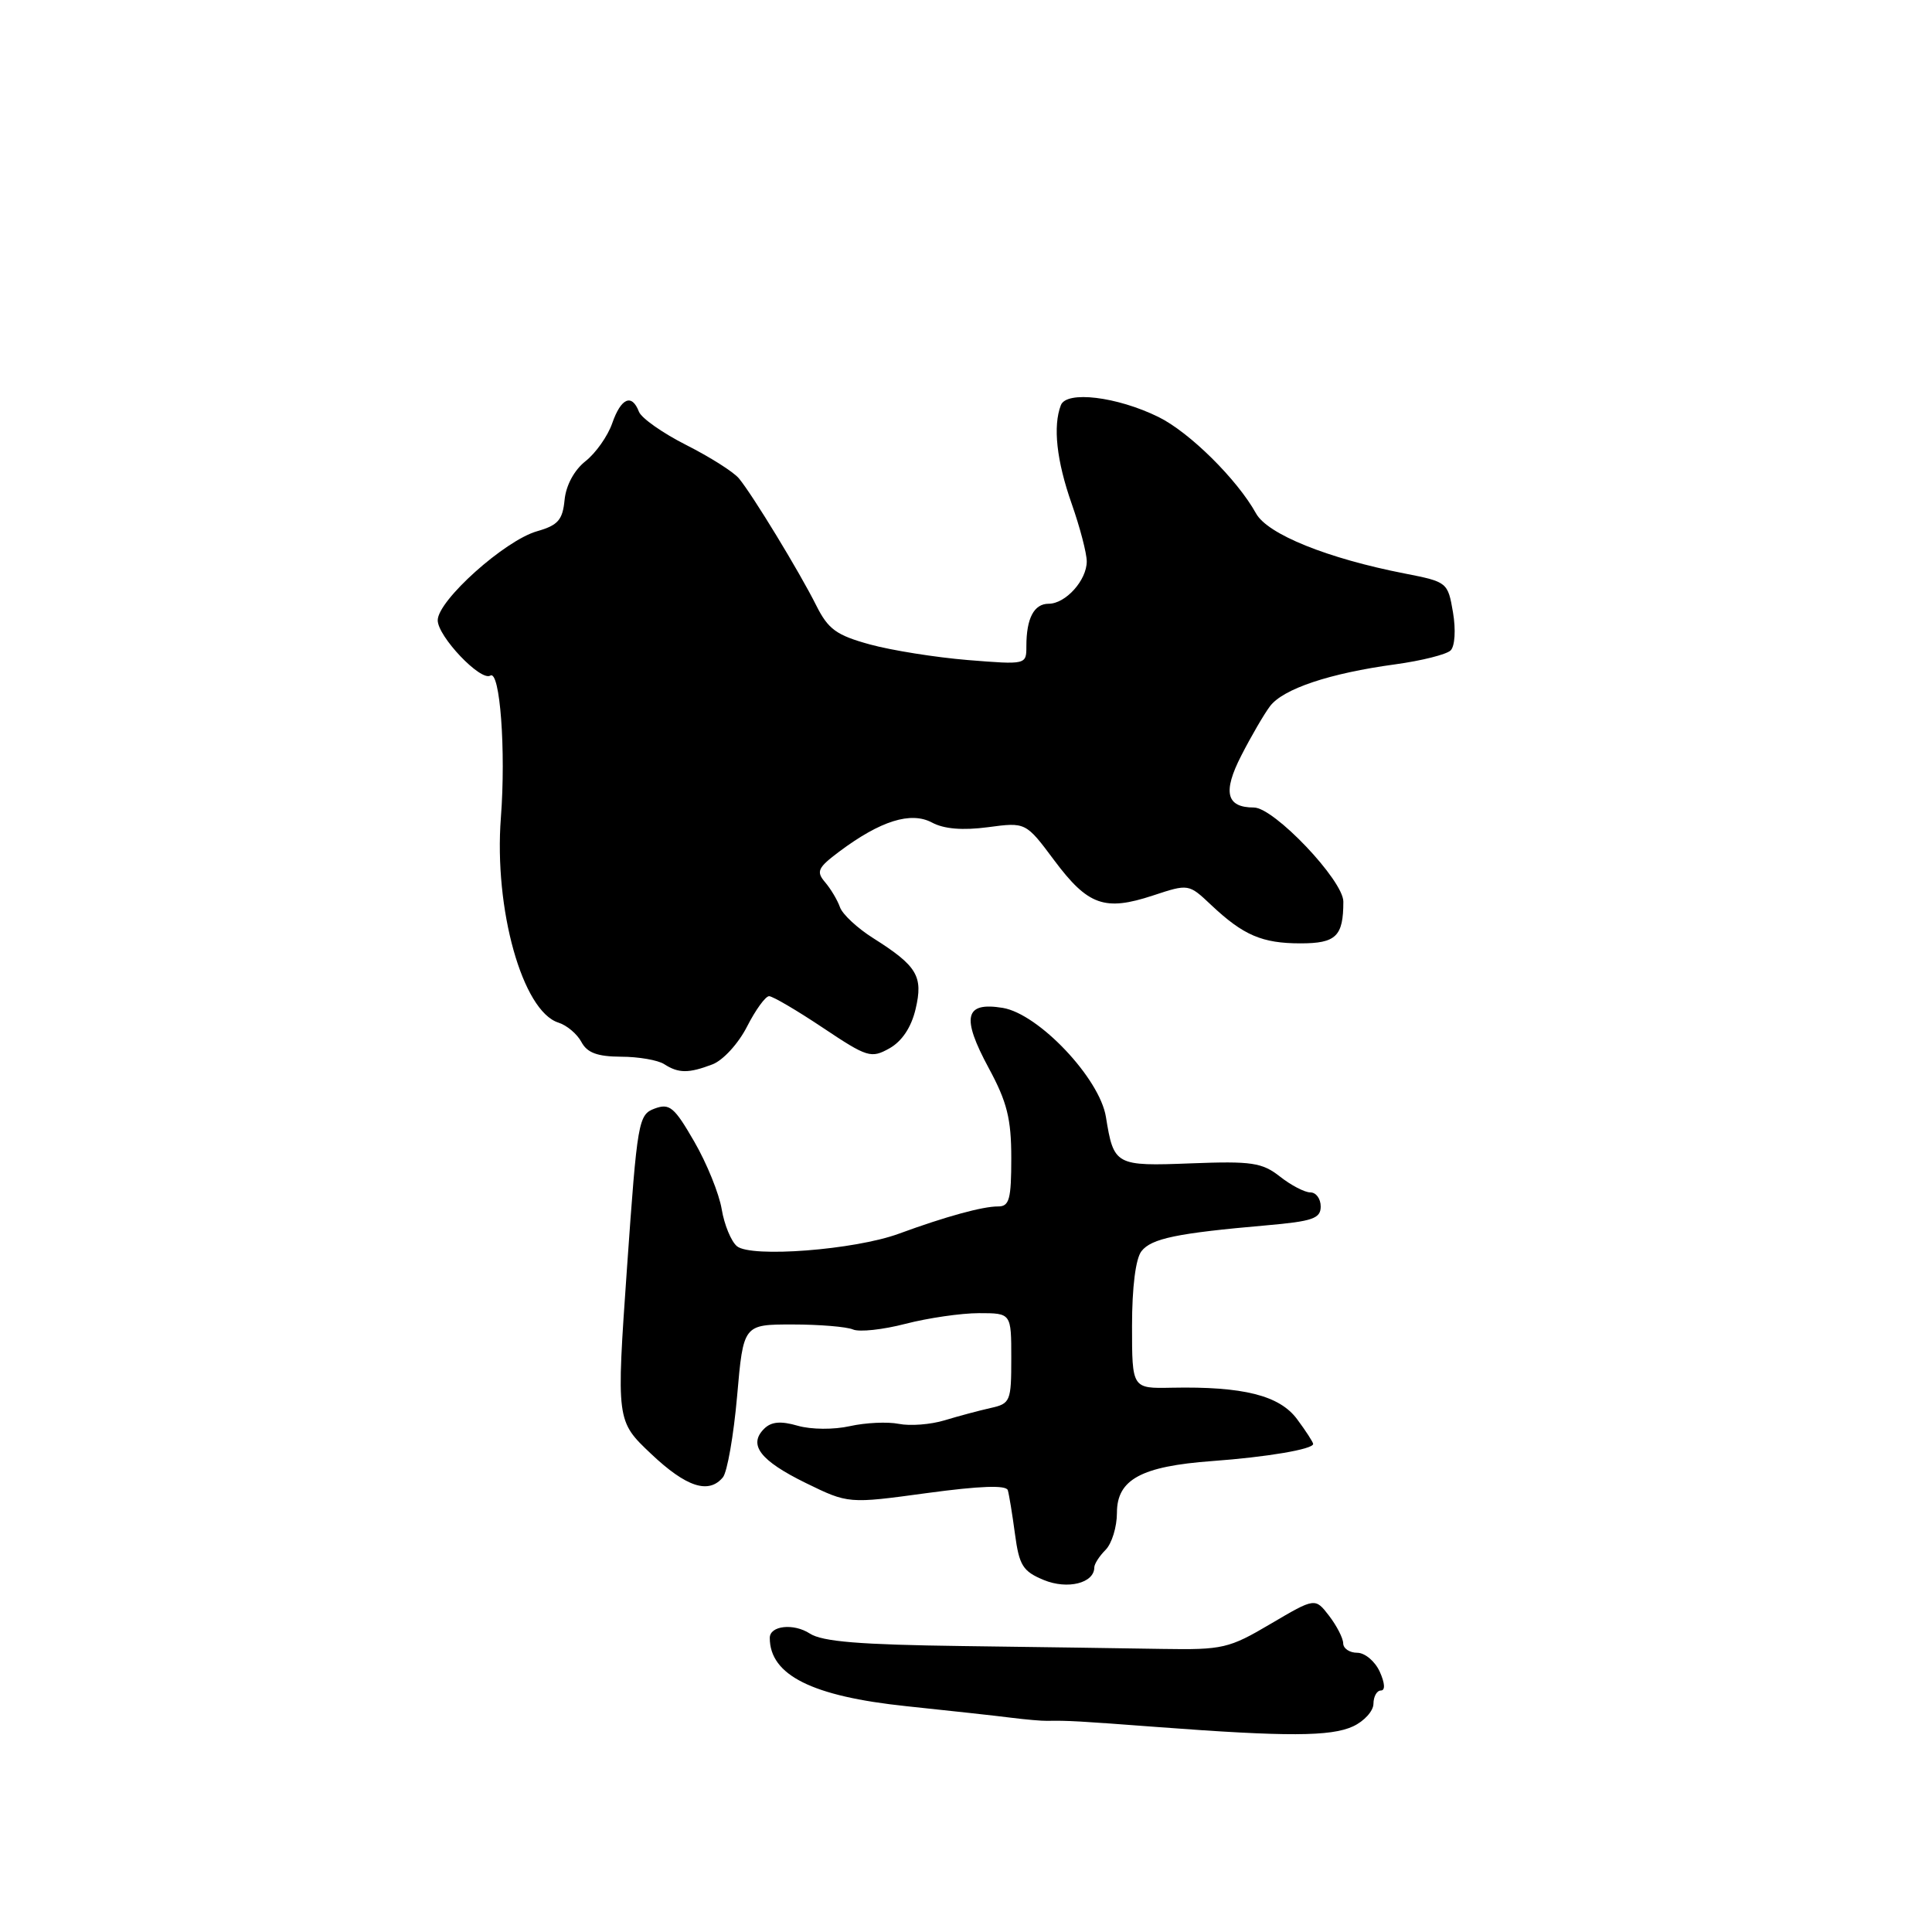 <?xml version="1.0" encoding="UTF-8" standalone="no"?>
<!DOCTYPE svg PUBLIC "-//W3C//DTD SVG 1.1//EN" "http://www.w3.org/Graphics/SVG/1.1/DTD/svg11.dtd" >
<svg xmlns="http://www.w3.org/2000/svg" xmlns:xlink="http://www.w3.org/1999/xlink" version="1.1" viewBox="0 0 256 256">
 <g >
 <path fill="currentColor"
d=" M 179.29 228.75 C 180.77 228.06 181.99 226.71 181.99 225.75 C 182.00 224.79 182.44 224.00 182.98 224.00 C 183.57 224.00 183.51 223.02 182.82 221.50 C 182.19 220.12 180.85 219.00 179.84 219.00 C 178.83 219.00 177.99 218.44 177.98 217.75 C 177.97 217.06 177.12 215.42 176.11 214.10 C 174.26 211.70 174.26 211.70 168.38 215.16 C 162.83 218.44 162.02 218.62 154.00 218.49 C 149.32 218.41 137.40 218.24 127.50 218.11 C 113.92 217.93 108.96 217.53 107.30 216.45 C 105.16 215.06 102.00 215.40 102.00 217.03 C 102.00 221.97 107.62 224.77 120.11 226.08 C 125.83 226.68 132.07 227.36 134.00 227.61 C 135.93 227.85 138.06 228.04 138.75 228.02 C 141.47 227.97 142.89 228.05 153.50 228.85 C 170.48 230.13 176.37 230.11 179.29 228.75 Z  M 145.00 207.69 C 145.00 207.23 145.68 206.18 146.50 205.36 C 147.32 204.53 148.00 202.33 148.00 200.45 C 148.00 196.04 151.22 194.29 160.60 193.60 C 167.87 193.07 174.00 192.03 174.00 191.33 C 174.00 191.11 173.05 189.63 171.88 188.06 C 169.55 184.90 164.73 183.69 155.25 183.88 C 150.00 183.99 150.00 183.99 150.00 175.69 C 150.00 170.56 150.48 166.77 151.25 165.79 C 152.57 164.10 155.97 163.40 167.75 162.37 C 173.94 161.83 175.00 161.46 175.00 159.87 C 175.00 158.84 174.39 158.00 173.63 158.00 C 172.88 158.00 171.07 157.06 169.60 155.90 C 167.24 154.05 165.87 153.84 157.83 154.15 C 147.78 154.54 147.58 154.42 146.54 148.00 C 145.72 142.89 137.63 134.34 132.87 133.55 C 127.82 132.72 127.35 134.75 131.02 141.54 C 133.44 146.02 134.00 148.24 134.00 153.46 C 134.00 158.91 133.74 159.87 132.25 159.86 C 130.22 159.85 125.33 161.19 119.11 163.47 C 113.27 165.62 99.52 166.68 97.65 165.13 C 96.88 164.49 95.97 162.28 95.63 160.23 C 95.29 158.18 93.66 154.15 92.00 151.28 C 89.35 146.69 88.73 146.16 86.75 146.89 C 84.59 147.69 84.45 148.50 83.08 168.00 C 81.66 188.28 81.66 188.28 86.27 192.64 C 90.94 197.06 93.91 198.02 95.79 195.75 C 96.36 195.06 97.21 190.22 97.67 185.00 C 98.50 175.50 98.50 175.50 105.00 175.50 C 108.58 175.50 112.18 175.80 113.02 176.16 C 113.86 176.53 116.99 176.19 119.99 175.41 C 122.98 174.64 127.36 174.00 129.72 174.00 C 134.00 174.00 134.00 174.00 134.00 179.98 C 134.00 185.69 133.88 185.99 131.25 186.57 C 129.74 186.91 127.00 187.64 125.16 188.20 C 123.32 188.76 120.60 188.97 119.10 188.67 C 117.60 188.37 114.69 188.51 112.62 188.97 C 110.48 189.45 107.50 189.43 105.71 188.92 C 103.43 188.26 102.19 188.38 101.24 189.33 C 99.12 191.45 100.73 193.54 106.76 196.50 C 112.41 199.26 112.41 199.26 122.82 197.84 C 129.84 196.89 133.33 196.76 133.54 197.46 C 133.71 198.03 134.14 200.65 134.49 203.27 C 135.05 207.44 135.53 208.21 138.31 209.36 C 141.46 210.66 145.00 209.77 145.00 207.69 Z  M 94.39 141.04 C 95.80 140.51 97.83 138.29 98.98 136.04 C 100.11 133.82 101.43 132.00 101.91 132.00 C 102.38 132.00 105.59 133.88 109.03 136.18 C 114.93 140.12 115.42 140.27 117.86 138.91 C 119.52 137.97 120.75 136.13 121.32 133.71 C 122.35 129.36 121.54 128.00 115.72 124.32 C 113.62 123.00 111.63 121.15 111.30 120.21 C 110.97 119.27 110.08 117.78 109.32 116.89 C 108.12 115.48 108.36 114.97 111.22 112.83 C 116.68 108.75 120.69 107.50 123.49 108.99 C 125.08 109.85 127.56 110.05 130.90 109.61 C 135.92 108.94 135.92 108.94 139.70 114.01 C 144.16 119.98 146.38 120.77 152.77 118.66 C 157.50 117.10 157.50 117.10 160.50 119.93 C 164.75 123.93 167.23 125.00 172.33 125.00 C 177.04 125.00 178.00 124.06 178.00 119.47 C 178.00 116.66 168.82 107.00 166.15 107.00 C 162.48 107.00 161.99 104.96 164.48 100.11 C 165.78 97.57 167.49 94.63 168.28 93.58 C 170.01 91.28 176.17 89.21 184.87 88.03 C 188.37 87.55 191.68 86.72 192.22 86.18 C 192.78 85.62 192.92 83.46 192.53 81.15 C 191.85 77.16 191.77 77.10 186.17 76.00 C 175.90 74.00 167.95 70.79 166.43 68.03 C 163.93 63.52 157.60 57.26 153.50 55.25 C 148.01 52.55 141.31 51.74 140.57 53.69 C 139.50 56.47 140.00 61.05 142.00 66.74 C 143.10 69.87 144.00 73.31 144.00 74.39 C 144.00 76.89 141.20 80.00 138.95 80.00 C 137.01 80.00 136.00 81.93 136.00 85.62 C 136.00 88.08 135.99 88.08 128.25 87.46 C 123.99 87.11 118.14 86.18 115.26 85.39 C 110.82 84.17 109.74 83.38 108.16 80.23 C 105.94 75.79 99.72 65.57 97.91 63.39 C 97.20 62.53 94.06 60.55 90.94 58.97 C 87.81 57.39 84.98 55.40 84.66 54.55 C 83.72 52.11 82.29 52.73 81.12 56.09 C 80.53 57.79 78.93 60.05 77.58 61.11 C 76.09 62.29 75.00 64.30 74.81 66.24 C 74.55 68.90 73.94 69.60 71.17 70.39 C 66.88 71.61 58.00 79.57 58.00 82.19 C 58.00 84.33 63.69 90.31 64.97 89.52 C 66.25 88.73 67.05 99.48 66.37 108.33 C 65.44 120.47 69.23 133.99 73.99 135.50 C 75.10 135.85 76.47 137.00 77.04 138.07 C 77.80 139.50 79.15 140.00 82.29 140.02 C 84.60 140.02 87.17 140.47 88.00 141.00 C 89.90 142.23 91.24 142.24 94.39 141.04 Z "/>
</g>
</svg>